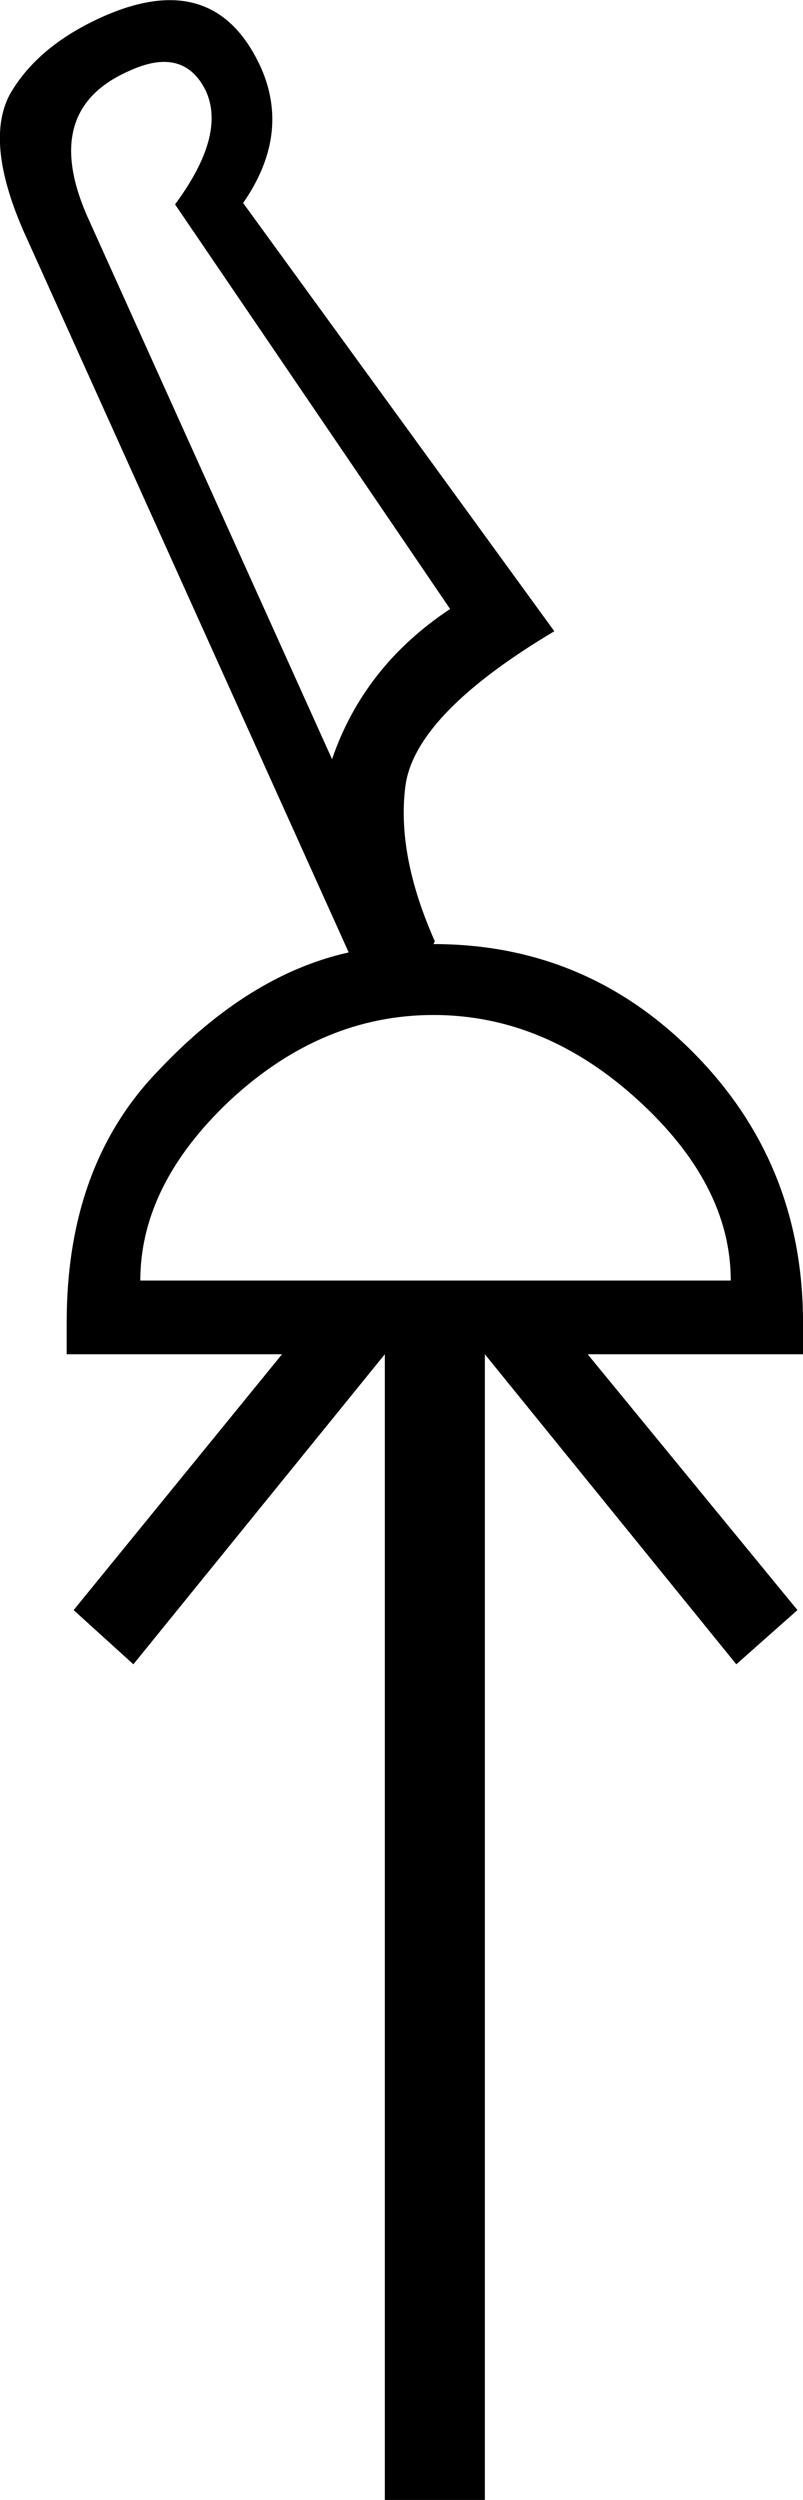 <?xml version='1.0' encoding ='UTF-8' standalone='yes'?>
<svg width='5.78' height='17.98' xmlns='http://www.w3.org/2000/svg' xmlns:xlink='http://www.w3.org/1999/xlink' xmlns:inkscape='http://www.inkscape.org/namespaces/inkscape'>
<path style='fill:#000000; stroke:none' d=' M 1.01 9.21  L 5.26 9.21  Q 5.26 8.52 4.59 7.91  Q 3.92 7.3 3.12 7.3  Q 2.32 7.3 1.66 7.91  Q 1.01 8.52 1.01 9.21  Z  M 1.26 1.47  Q 1.63 0.97 1.48 0.65  Q 1.32 0.33 0.93 0.51  Q 0.29 0.79 0.63 1.56  L 2.39 5.46  Q 2.62 4.79 3.24 4.38  L 1.26 1.47  Z  M 3.49 9.74  L 3.49 17.98  L 2.77 17.98  L 2.77 9.74  L 0.96 11.97  L 0.53 11.58  L 2.03 9.74  L 0.48 9.74  L 0.48 9.51  Q 0.48 8.38 1.14 7.7  Q 1.79 7.01 2.51 6.85  L 0.2 1.73  Q -0.12 1.04 0.07 0.68  Q 0.27 0.33 0.74 0.12  Q 1.55 -0.24 1.88 0.49  Q 2.09 0.97 1.75 1.46  L 3.99 4.54  Q 3 5.13 2.92 5.64  Q 2.85 6.14 3.13 6.77  L 3.12 6.79  Q 4.23 6.79 5.01 7.59  Q 5.78 8.38 5.78 9.51  L 5.78 9.74  L 4.23 9.74  L 5.74 11.58  L 5.3 11.97  L 3.49 9.74  L 3.49 9.74  Z '/></svg>

